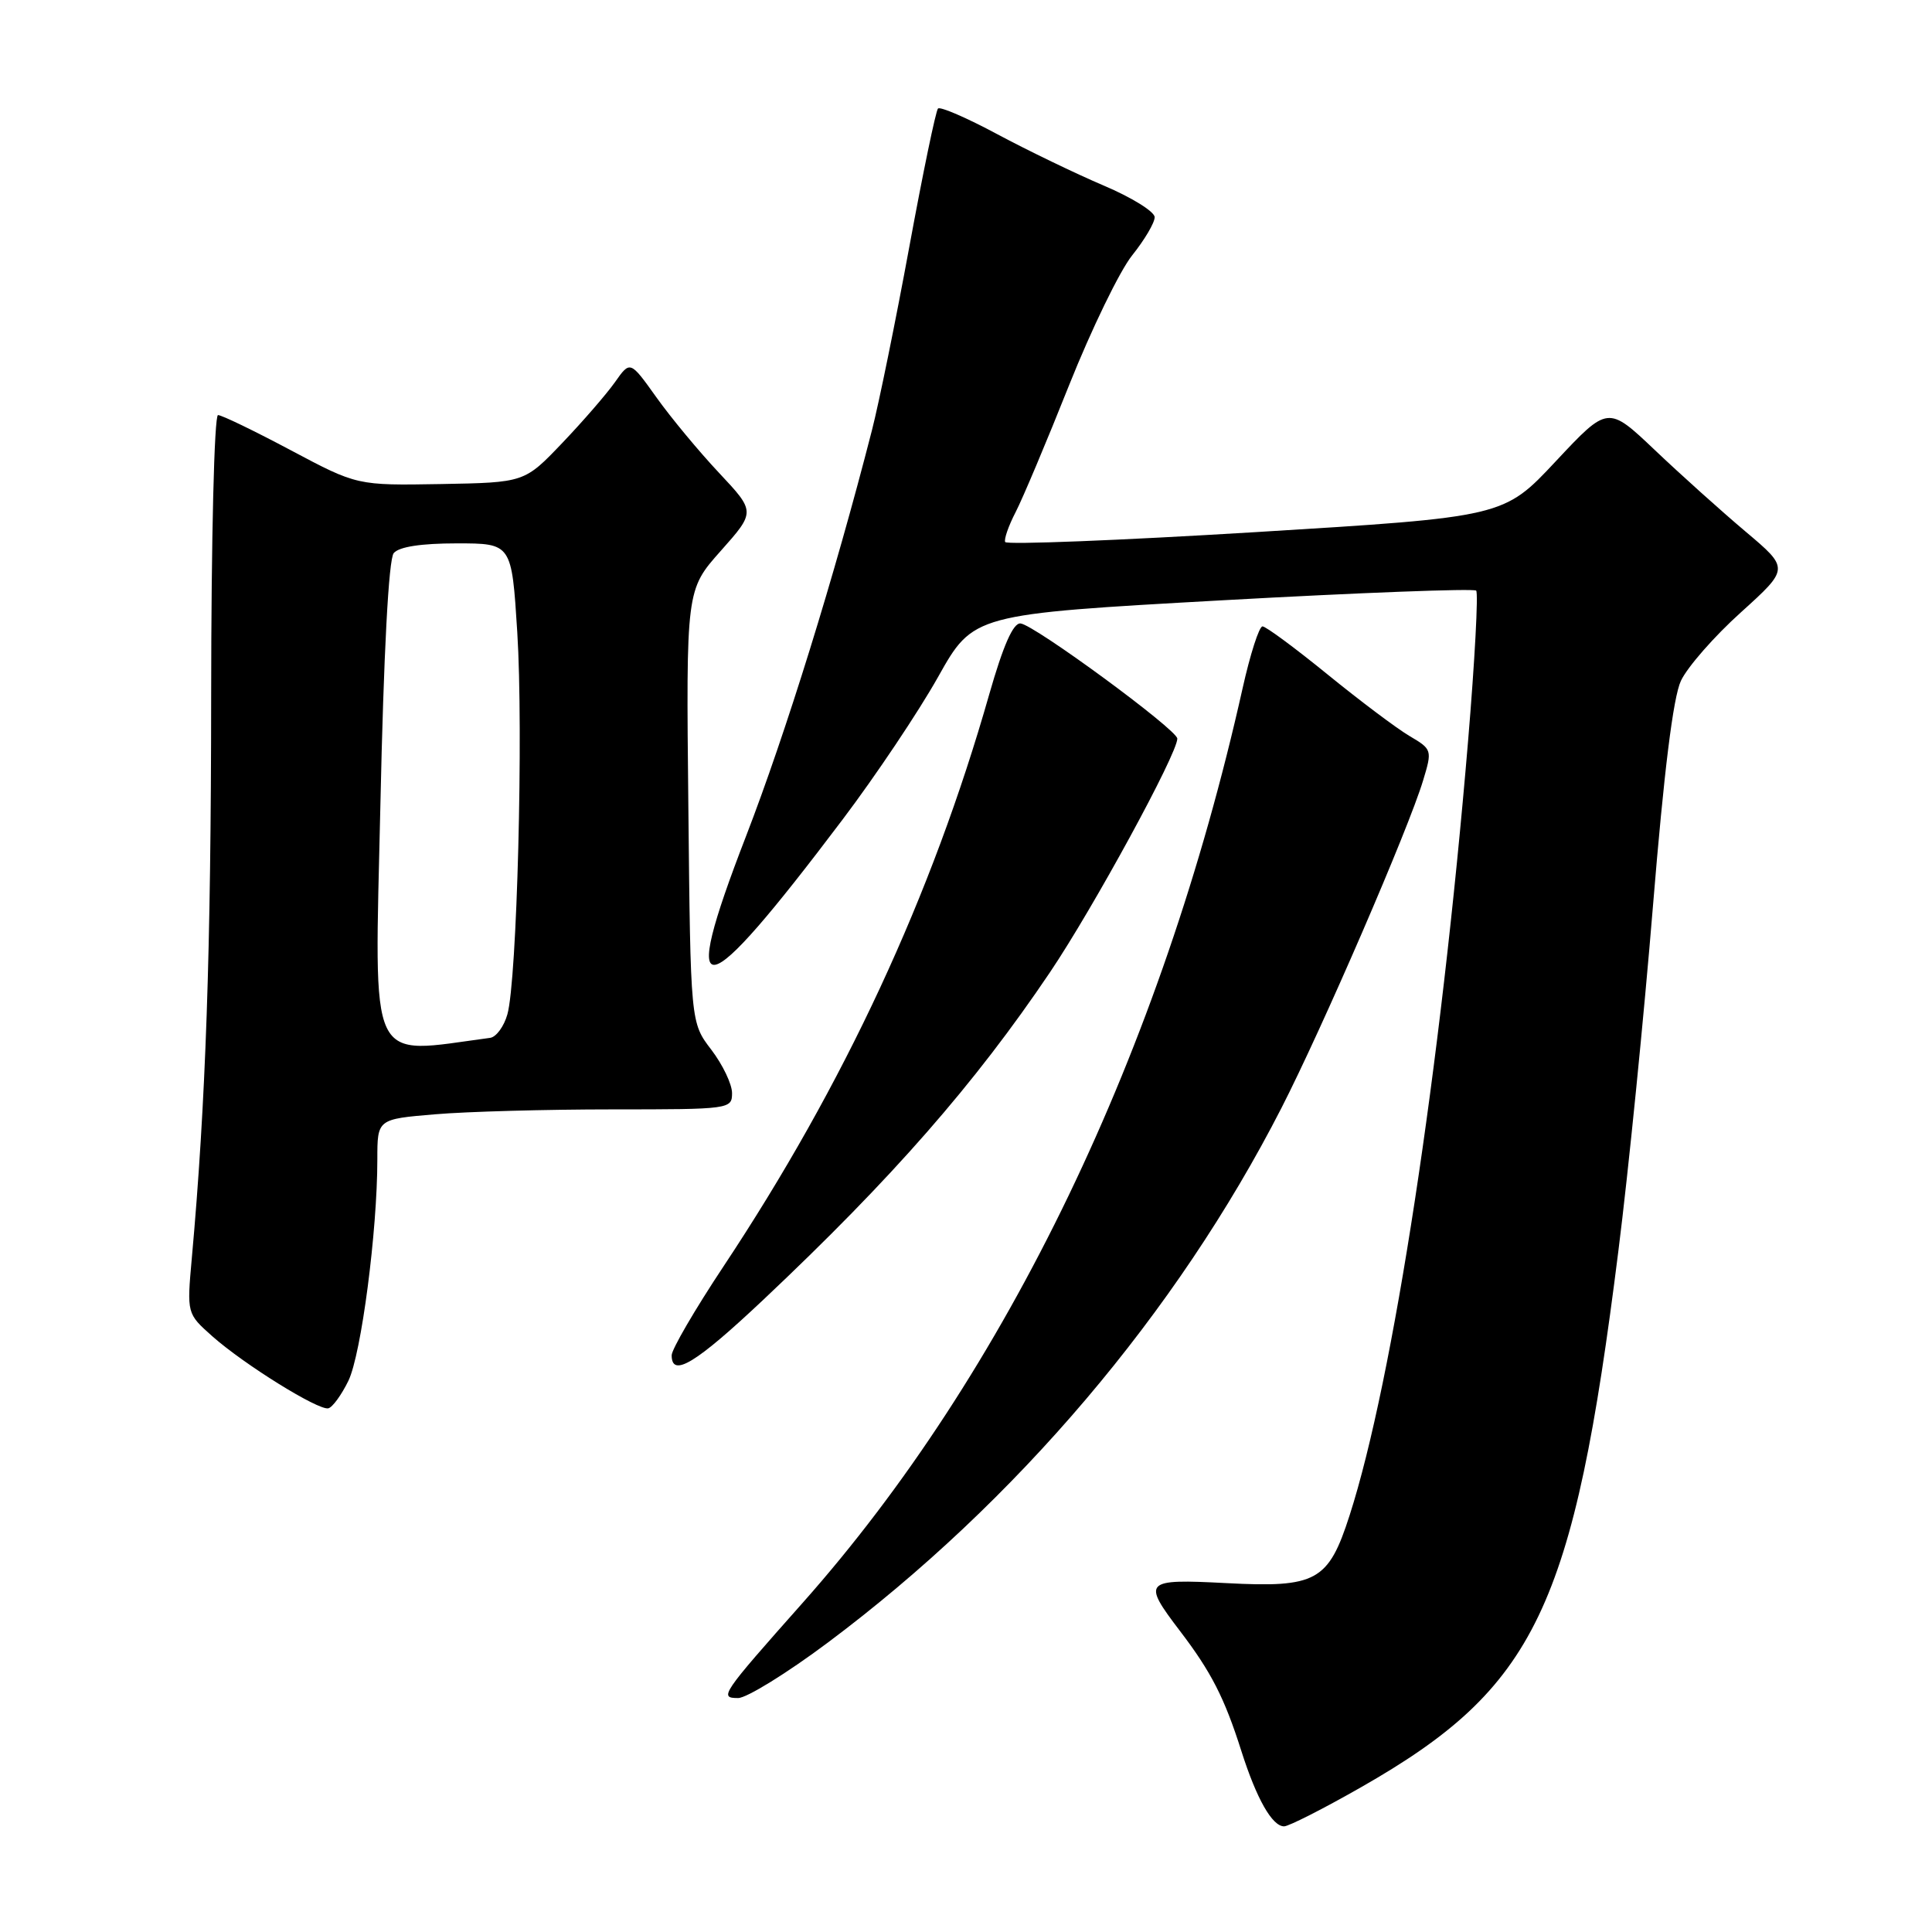 <?xml version="1.0" encoding="UTF-8" standalone="no"?>
<!DOCTYPE svg PUBLIC "-//W3C//DTD SVG 1.1//EN" "http://www.w3.org/Graphics/SVG/1.1/DTD/svg11.dtd" >
<svg xmlns="http://www.w3.org/2000/svg" xmlns:xlink="http://www.w3.org/1999/xlink" version="1.1" viewBox="0 0 256 256">
 <g >
 <path fill="currentColor"
d=" M 180.38 236.80 C 203.51 223.60 208.49 213.22 214.44 165.78 C 215.78 155.18 217.84 134.57 219.03 120.00 C 220.48 102.28 221.70 92.41 222.73 90.21 C 223.58 88.40 227.15 84.31 230.69 81.13 C 237.10 75.33 237.10 75.33 231.30 70.44 C 228.11 67.75 222.70 62.89 219.28 59.64 C 213.06 53.74 213.06 53.74 206.15 61.12 C 199.25 68.50 199.25 68.50 166.37 70.51 C 148.29 71.61 133.36 72.20 133.19 71.82 C 133.02 71.45 133.64 69.66 134.58 67.85 C 135.51 66.05 138.70 58.48 141.66 51.04 C 144.63 43.60 148.39 35.85 150.03 33.82 C 151.66 31.78 153.00 29.52 153.00 28.78 C 153.00 28.05 149.96 26.16 146.25 24.59 C 142.54 23.01 136.20 19.95 132.16 17.79 C 128.12 15.62 124.58 14.09 124.29 14.38 C 124.00 14.67 122.29 22.91 120.49 32.70 C 118.69 42.49 116.46 53.42 115.54 57.00 C 110.56 76.43 104.11 97.20 98.83 110.86 C 89.83 134.13 92.77 133.61 111.65 108.59 C 116.04 102.78 121.73 94.28 124.30 89.70 C 128.97 81.38 128.97 81.38 162.00 79.54 C 180.17 78.53 195.29 77.96 195.60 78.26 C 195.90 78.57 195.42 87.52 194.53 98.16 C 190.89 141.66 184.58 182.94 178.83 200.79 C 176.02 209.53 174.44 210.40 162.47 209.77 C 151.56 209.20 151.30 209.48 156.35 216.11 C 160.49 221.54 162.24 224.95 164.48 232.00 C 166.50 238.35 168.57 242.00 170.15 242.00 C 170.76 242.00 175.37 239.66 180.38 236.80 Z  M 109.68 217.66 C 134.63 199.00 155.90 173.95 169.77 146.87 C 175.20 136.27 186.63 109.86 188.57 103.41 C 189.79 99.38 189.76 99.29 186.76 97.52 C 185.08 96.53 180.20 92.86 175.90 89.36 C 171.60 85.86 167.73 83.00 167.29 83.00 C 166.84 83.00 165.65 86.71 164.64 91.25 C 153.90 139.27 133.35 181.98 106.37 212.37 C 95.55 224.56 95.25 225.00 97.81 225.00 C 98.93 225.00 104.28 221.70 109.68 217.66 Z  M 46.17 182.95 C 47.87 179.42 50.00 163.14 50.00 153.61 C 50.00 148.29 50.00 148.29 57.65 147.65 C 61.86 147.29 72.43 147.00 81.15 147.00 C 96.71 147.00 97.00 146.96 97.00 144.84 C 97.00 143.66 95.76 141.07 94.25 139.09 C 91.50 135.50 91.50 135.50 91.21 106.83 C 90.91 78.16 90.91 78.16 95.51 72.99 C 100.11 67.81 100.11 67.81 95.27 62.65 C 92.61 59.82 88.87 55.31 86.97 52.64 C 83.50 47.78 83.50 47.78 81.50 50.62 C 80.40 52.18 77.25 55.82 74.50 58.70 C 69.50 63.94 69.50 63.94 58.41 64.14 C 47.32 64.33 47.32 64.33 38.55 59.67 C 33.72 57.10 29.38 55.00 28.89 55.00 C 28.39 55.00 27.99 71.26 27.98 92.25 C 27.96 126.02 27.27 146.21 25.41 166.78 C 24.76 174.06 24.76 174.06 28.13 177.06 C 32.35 180.80 42.17 186.90 43.50 186.61 C 44.05 186.49 45.25 184.84 46.17 182.95 Z  M 101.17 172.20 C 118.23 156.11 129.14 143.65 139.13 128.83 C 144.89 120.28 156.00 99.89 156.00 97.87 C 156.00 96.70 136.99 82.74 135.22 82.61 C 134.25 82.53 132.93 85.53 131.08 92.00 C 123.47 118.72 111.86 143.71 95.85 167.83 C 92.08 173.51 89.00 178.80 89.00 179.58 C 89.00 182.60 92.18 180.67 101.17 172.20 Z  M 50.40 106.83 C 50.84 86.43 51.50 74.10 52.17 73.29 C 52.87 72.45 55.80 72.00 60.52 72.00 C 67.80 72.00 67.80 72.00 68.54 83.75 C 69.37 96.88 68.51 129.91 67.23 134.41 C 66.78 136.01 65.75 137.41 64.95 137.52 C 48.56 139.70 49.62 141.94 50.40 106.83 Z "/>
</g>
</svg>